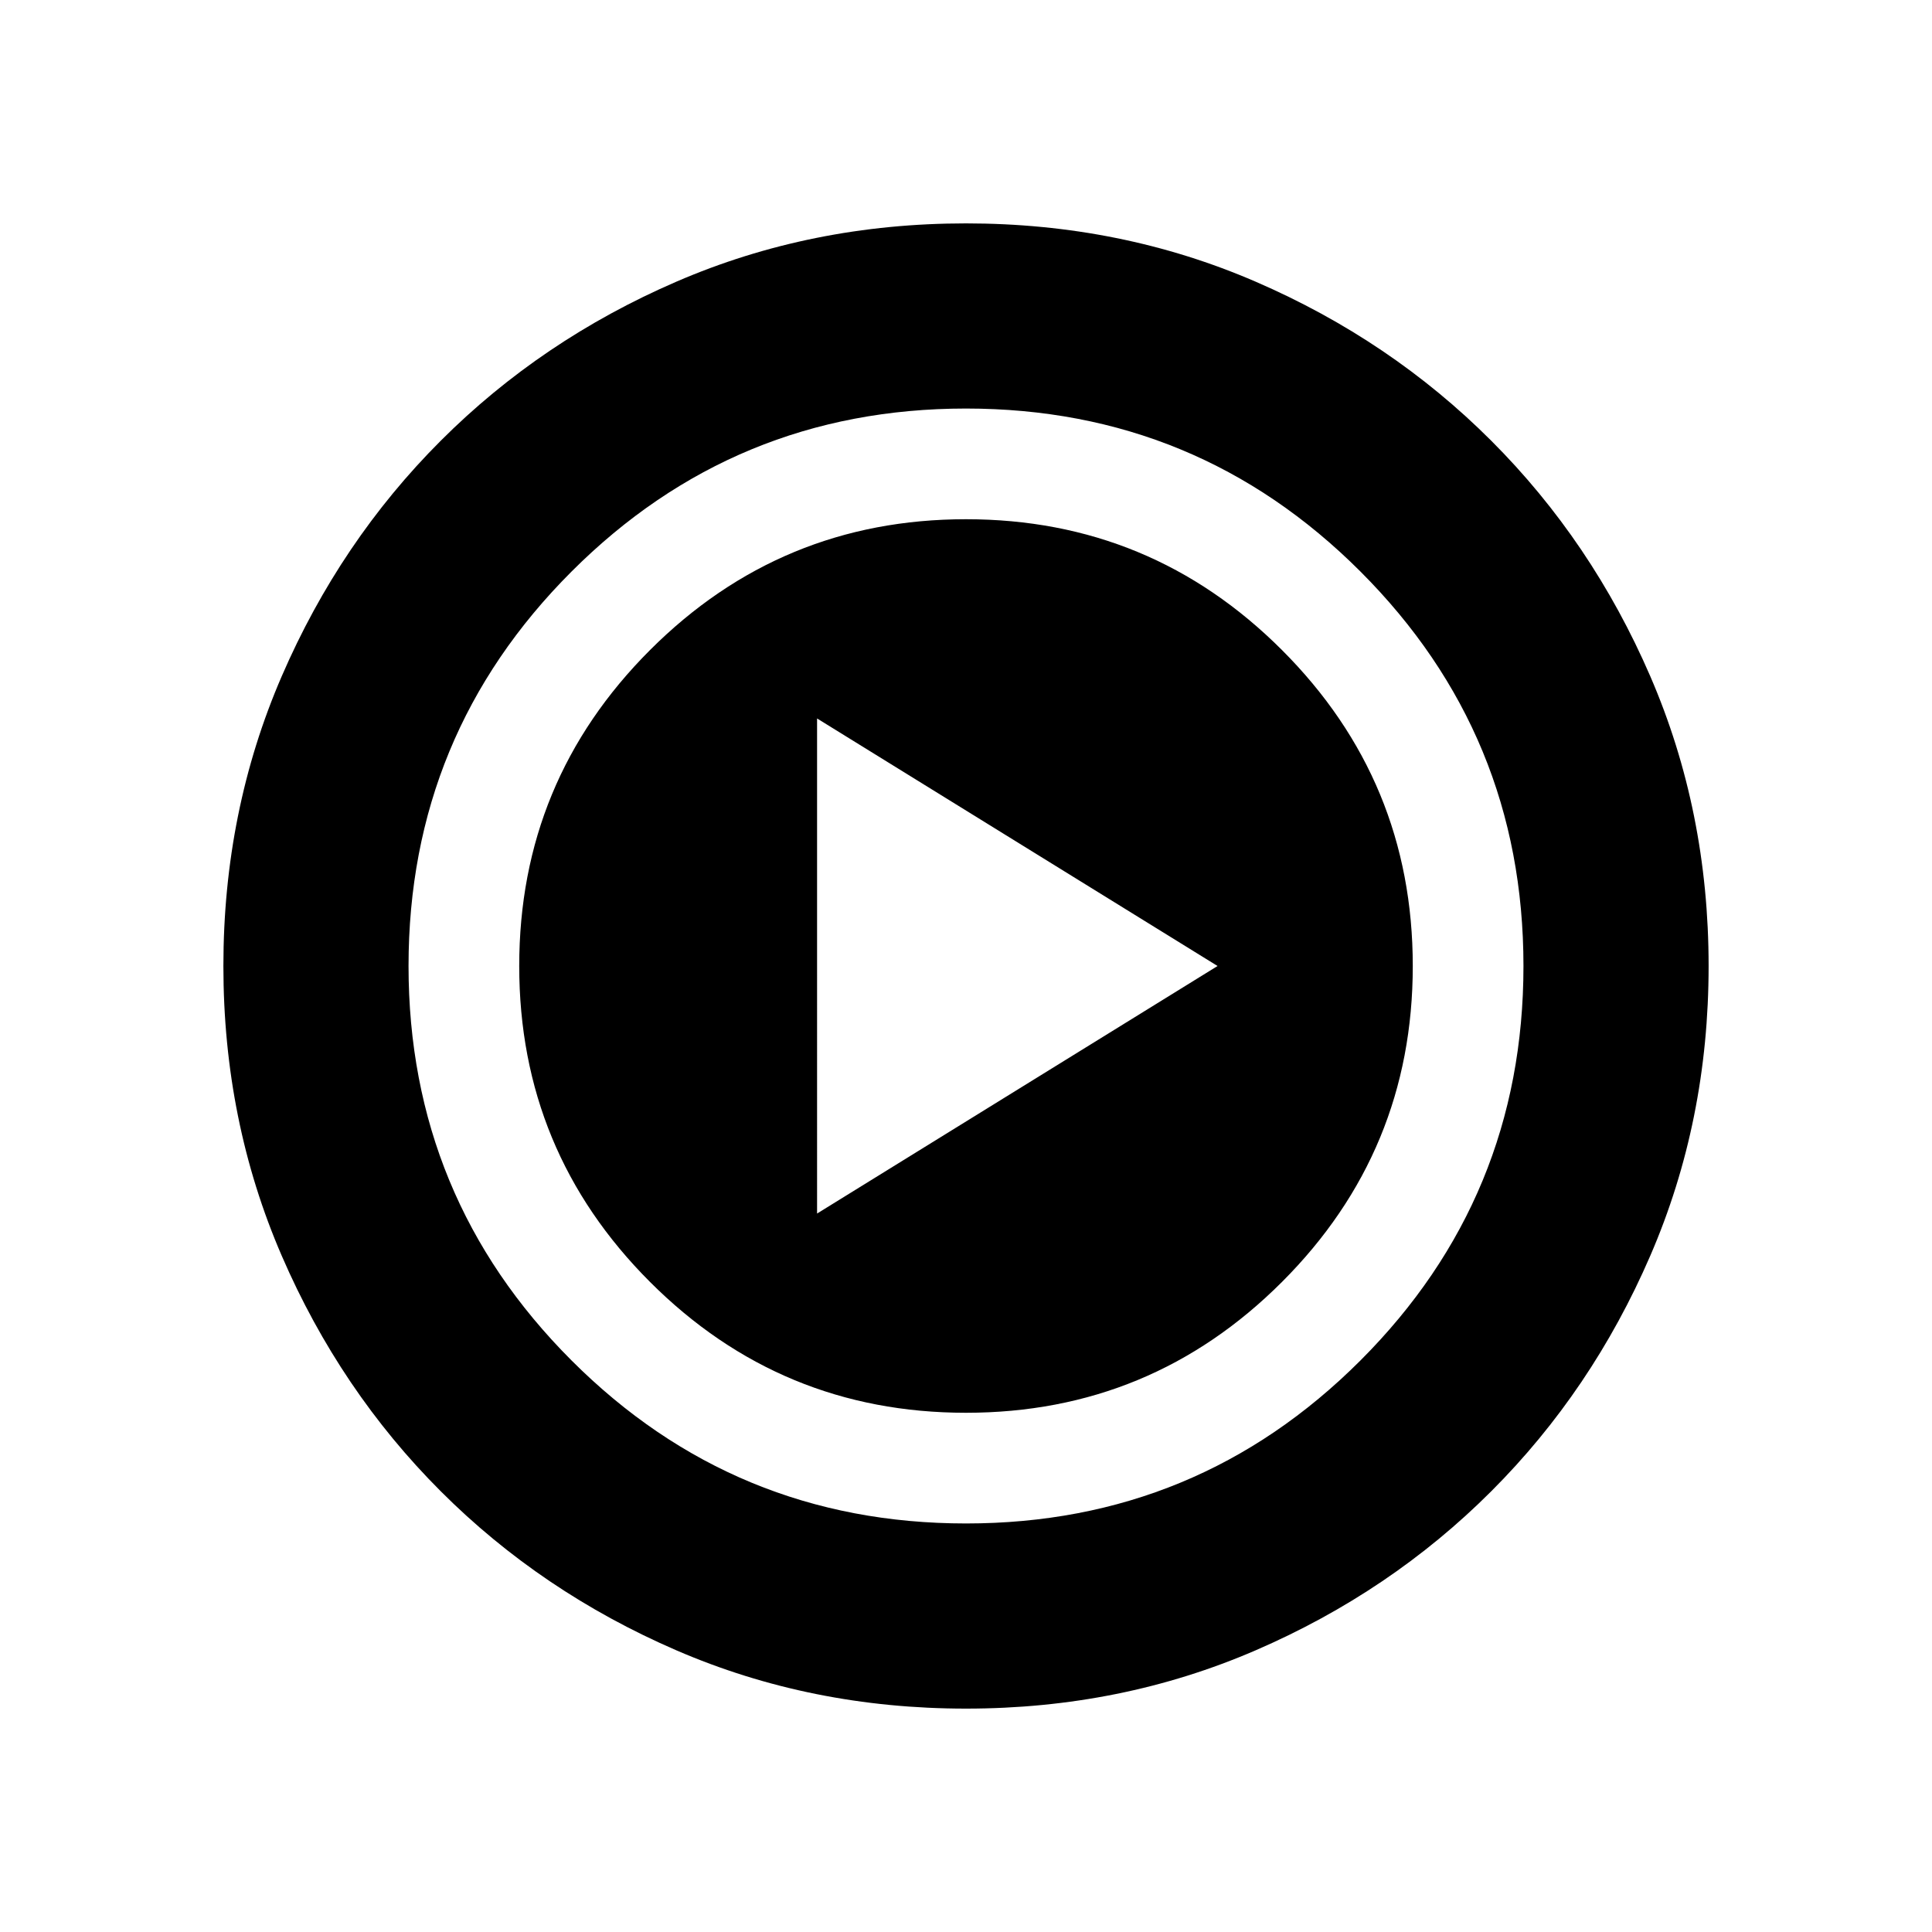 <svg xmlns="http://www.w3.org/2000/svg" width="48" height="48"><path d="M24 42.45q-3.85 0-7.2-1.45t-5.85-3.95Q8.45 34.55 7 31.2 5.55 27.85 5.55 24T7 16.8q1.45-3.35 3.95-5.85 2.5-2.5 5.85-3.95 3.35-1.45 7.2-1.45T31.2 7q3.35 1.45 5.85 3.95 2.5 2.5 3.95 5.85 1.45 3.35 1.45 7.2T41 31.2q-1.45 3.35-3.95 5.85-2.5 2.5-5.85 3.95-3.35 1.45-7.2 1.45zm0-4.6q5.75 0 9.8-4.05 4.05-4.05 4.05-9.8 0-5.75-4.05-9.8-4.05-4.05-9.8-4.05-5.75 0-9.8 4.05-4.05 4.05-4.05 9.8 0 5.75 4.05 9.8 4.05 4.05 9.8 4.05zm0-2.75q-4.6 0-7.85-3.25T12.9 24q0-4.6 3.25-7.85T24 12.9q4.6 0 7.85 3.25T35.1 24q0 4.6-3.25 7.85T24 35.1zm-3.7-4.95L30.25 24l-9.95-6.15z"/></svg>